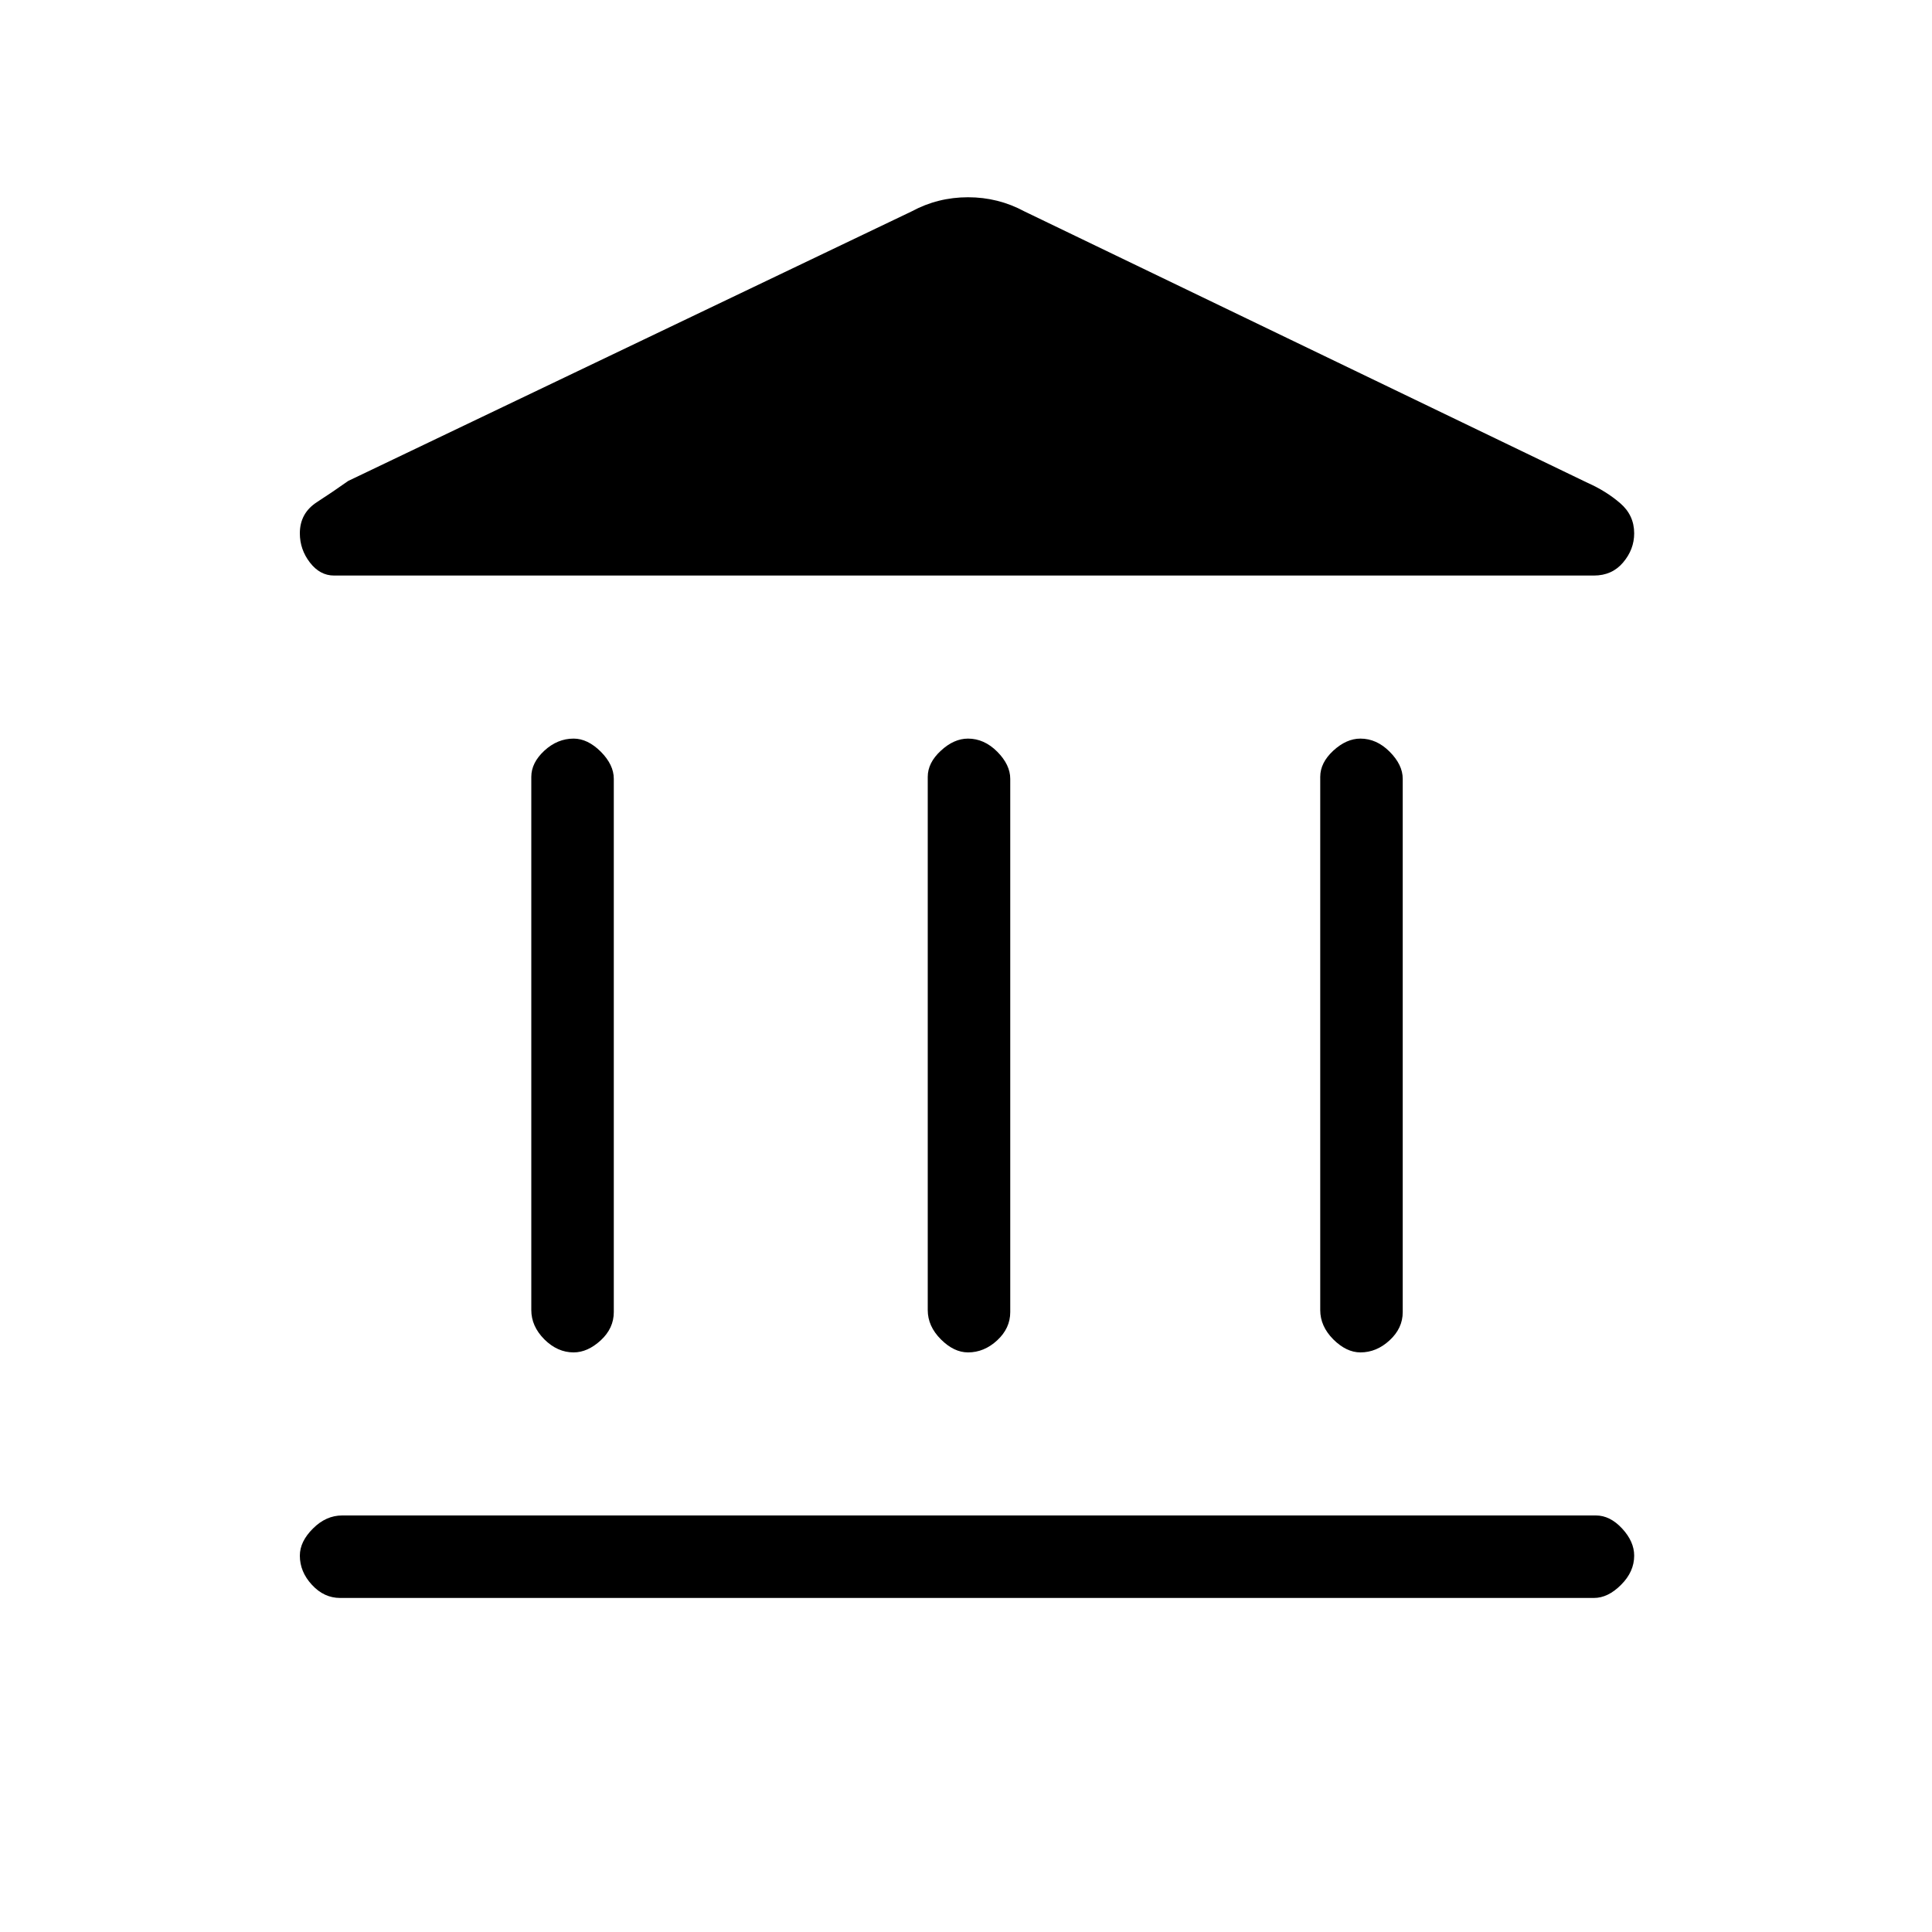 <svg xmlns="http://www.w3.org/2000/svg" height="20" width="20"><path d="M5.938 14q-.167 0-.303-.135-.135-.136-.135-.303v-5.52q0-.146.135-.271.136-.125.303-.125.145 0 .281.135.135.136.135.281v5.521q0 .167-.135.292-.136.125-.281.125Zm4.083 0q-.146 0-.281-.135-.136-.136-.136-.303v-5.52q0-.146.136-.271.135-.125.281-.125.167 0 .302.135.135.136.135.281v5.521q0 .167-.135.292-.135.125-.302.125Zm-6.5 2.542q-.167 0-.292-.136-.125-.135-.125-.302 0-.146.136-.281.135-.135.302-.135h12.979q.146 0 .271.135.125.135.125.281 0 .167-.136.302-.135.136-.281.136ZM14.083 14q-.145 0-.281-.135-.135-.136-.135-.303v-5.52q0-.146.135-.271.136-.125.281-.125.167 0 .302.135.136.136.136.281v5.521q0 .167-.136.292-.135.125-.302.125ZM10.604 2.188 16.438 5q.187.083.333.208.146.125.146.313 0 .167-.115.302-.114.135-.302.135H3.458q-.146 0-.25-.135-.104-.135-.104-.302 0-.209.177-.323.177-.115.323-.219l5.834-2.791q.27-.146.583-.146.312 0 .583.146Z"/></svg>